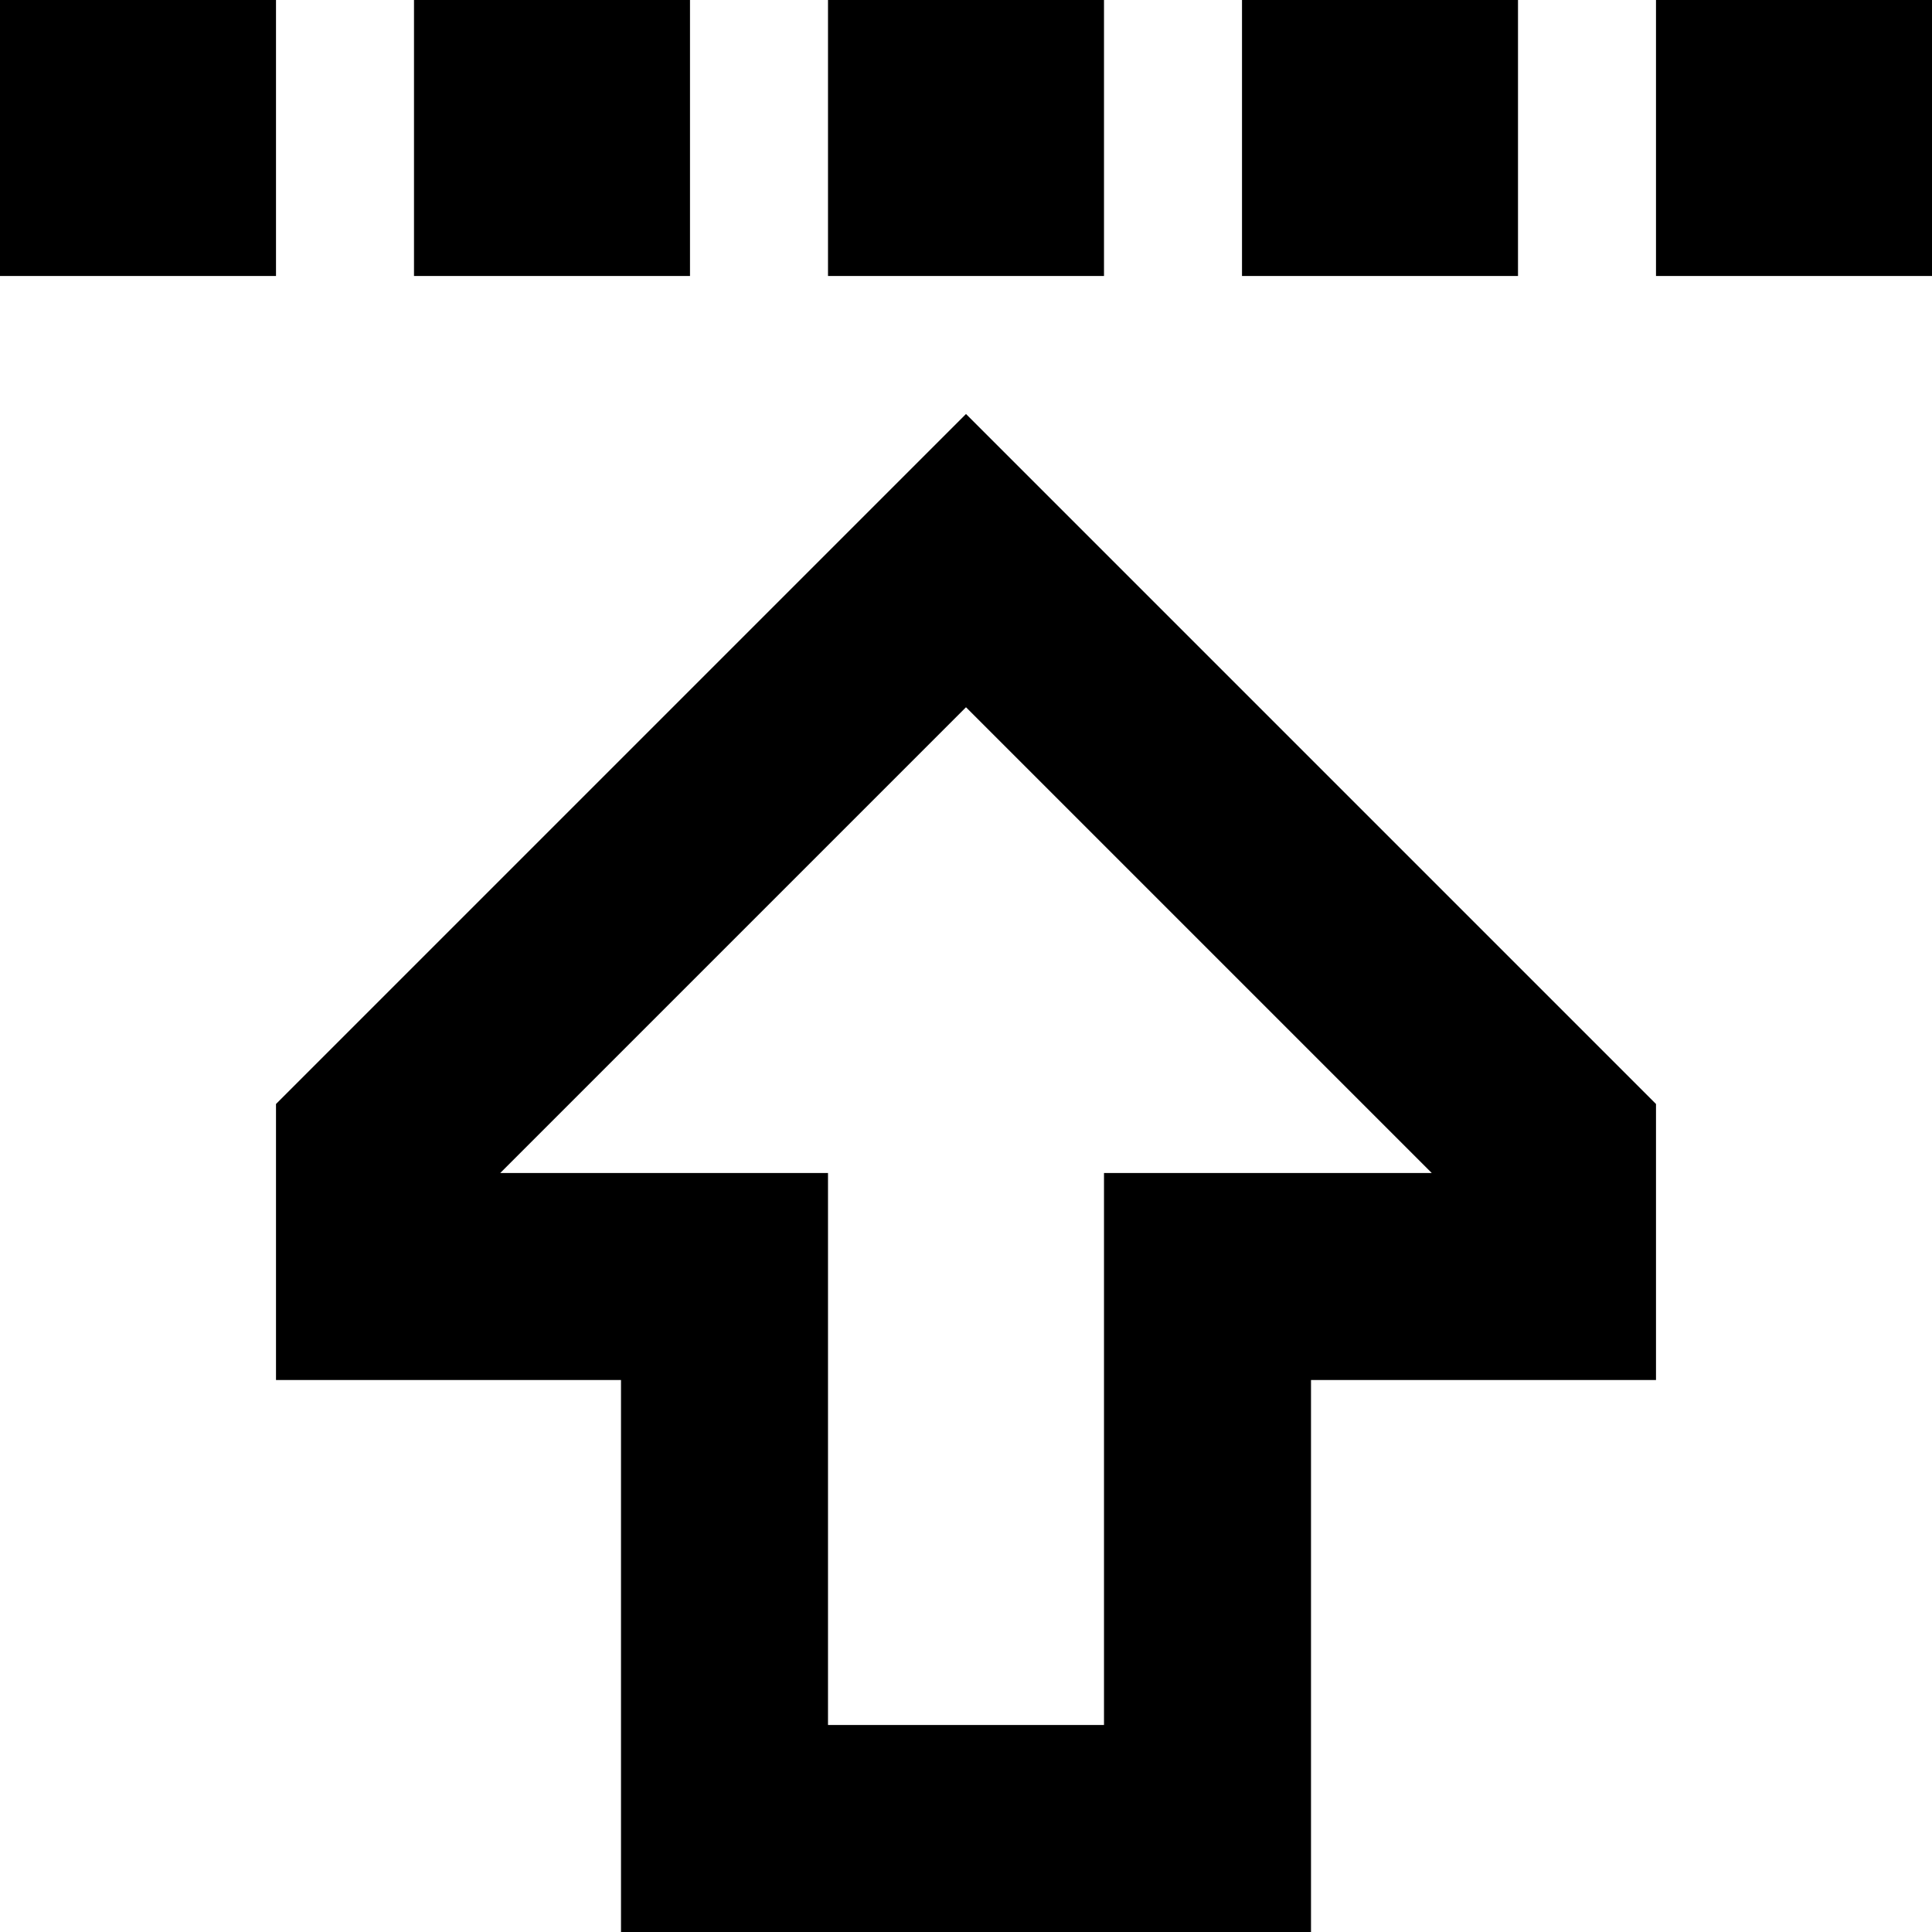 <svg viewBox="0 0 448 448">
  <path
    d="M 64 0 L 64 64 L 0 64 L 0 0 L 64 0 L 64 0 Z M 160 0 L 160 64 L 96 64 L 96 0 L 160 0 L 160 0 Z M 192 0 L 256 0 L 256 64 L 192 64 L 192 0 L 192 0 Z M 352 0 L 352 64 L 288 64 L 288 0 L 352 0 L 352 0 Z M 384 0 L 448 0 L 448 64 L 384 64 L 384 0 L 384 0 Z M 256 320 L 256 272 L 304 272 L 332 272 L 224 164 L 116 272 L 144 272 L 192 272 L 192 320 L 192 400 L 256 400 L 256 320 L 256 320 Z M 258 130 L 384 256 L 384 272 L 384 320 L 352 320 L 336 320 L 304 320 L 304 368 L 304 400 L 304 448 L 256 448 L 192 448 L 144 448 L 144 400 L 144 368 L 144 320 L 112 320 L 96 320 L 64 320 L 64 272 L 64 256 L 190 130 L 224 96 L 258 130 L 258 130 Z"
  />
</svg>